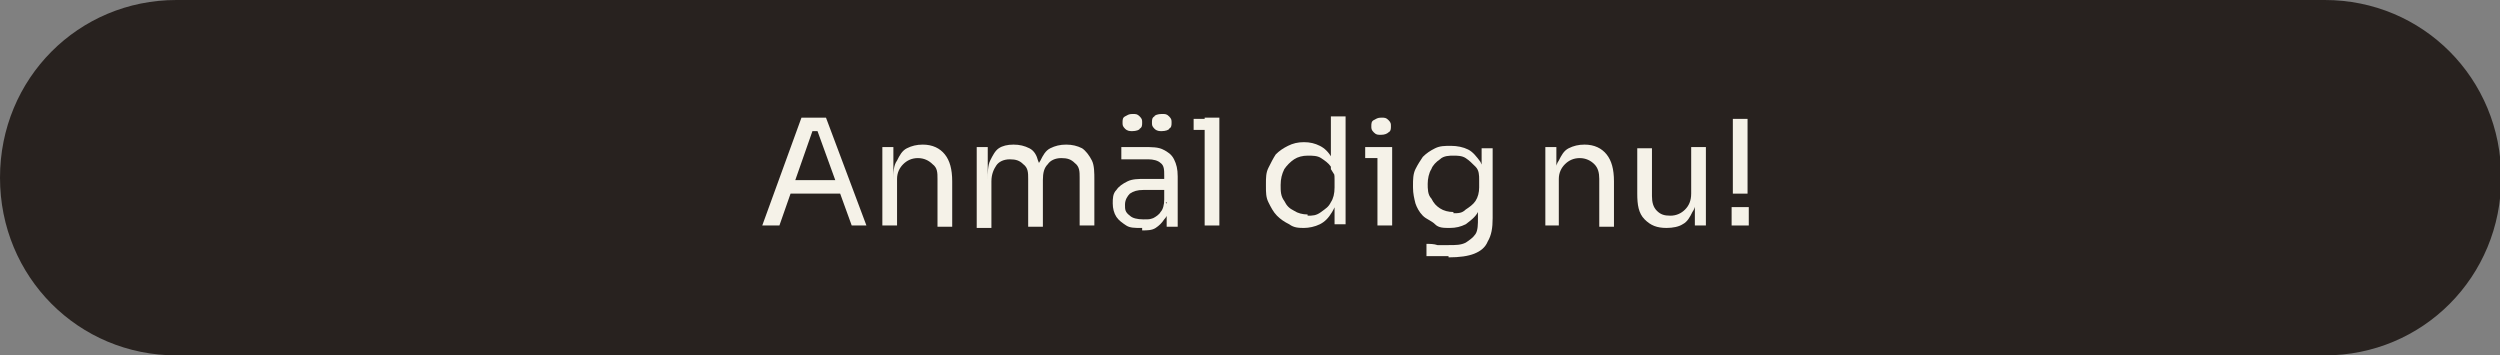 <?xml version="1.0" encoding="UTF-8"?>
<svg id="Lager_1" xmlns="http://www.w3.org/2000/svg" version="1.1" viewBox="0 0 204 29">
  <rect x="0" y="0" width="204" height="29" fill="#808080" stroke="none"/>
  <!-- Generator: Adobe Illustrator 29.6.1, SVG Export Plug-In . SVG Version: 2.1.1 Build 9)  -->
  <defs>
    <style>
      .st0 {
        fill: #f5f2e8;
      }

      .st1 {
        fill: #28221f;
      }
    </style>
  </defs>
  <path class="st1" d="M14.4,0C6.4,0,0,6.4,0,14.5h0c0,8.1,6.4,14.5,14.4,14.5h175.3c8,0,14.4-6.4,14.4-14.5h0c0-8.1-6.4-14.5-14.4-14.5H14.4Z"/>
  <g>
    <g>
      <path class="st0" d="M62.2,18.4l3.2-8.8h2l3.3,8.8h-1.2l-2.9-8,.6.3h-1.4l.6-.3-2.8,8h-1.4ZM64.1,15.8l.4-1.1h3.8l.4,1.1h-4.6Z"/>
      <path class="st0" d="M72,18.4v-6.4h.9v2.7h0c0-.6,0-1.2.3-1.6.2-.4.4-.8.8-1s.8-.3,1.3-.3h0c.8,0,1.4.3,1.8.8s.6,1.2.6,2.2v3.7h-1.2v-3.9c0-.5,0-.9-.4-1.2-.3-.3-.7-.5-1.2-.5s-.9.2-1.2.5c-.3.3-.5.7-.5,1.2v3.8h-1.2,0Z"/>
      <path class="st0" d="M79.7,18.4v-6.4h.9v2.7h0c0-.6,0-1.2.2-1.6s.4-.8.7-1,.7-.3,1.2-.3h0c.5,0,.9.1,1.3.3s.6.6.7,1c.2.4.2,1,.2,1.6h-.3c0-.6,0-1.2.3-1.6.2-.4.4-.8.8-1s.8-.3,1.3-.3h0c.5,0,.9.1,1.3.3.3.2.6.6.8,1,.2.4.2,1,.2,1.6v3.7h-1.2v-3.9c0-.5,0-.9-.4-1.2-.3-.3-.6-.4-1.1-.4s-.9.2-1.1.5c-.3.3-.4.7-.4,1.3v3.8h-1.2v-3.9c0-.5,0-.9-.4-1.2-.3-.3-.6-.4-1.1-.4s-.9.2-1.1.5-.4.7-.4,1.3v3.8h-1.2v-.2Z"/>
      <path class="st0" d="M93.1,18.6c-.5,0-.9,0-1.2-.2-.3-.2-.6-.4-.8-.7s-.3-.7-.3-1.1,0-.8.3-1.1c.2-.3.5-.5.9-.7s.9-.2,1.4-.2h1.7v.9h-1.8c-.5,0-.8.1-1.1.3-.2.2-.4.5-.4.9s0,.6.4.9c.2.2.6.3,1.1.3s.5,0,.8-.1c.2-.1.5-.3.6-.5.2-.2.3-.6.3-1l.3.5c0,.5,0,.8-.3,1.1-.2.3-.4.5-.7.7s-.7.2-1.1.2v-.2ZM95.2,18.4v-1.9h-.2v-2.2c0-.4,0-.8-.3-1-.2-.2-.6-.3-1-.3h-2.2v-1h1.8c.7,0,1.2,0,1.6.2s.7.4.9.8c.2.4.3.8.3,1.4v4.1h-.9,0ZM92.4,10.7c-.2,0-.4,0-.6-.2s-.2-.3-.2-.5,0-.4.2-.5.3-.2.6-.2.4,0,.6.2.2.3.2.5,0,.4-.2.5c0,.1-.3.2-.6.2ZM94.8,10.7c-.2,0-.4,0-.6-.2s-.2-.3-.2-.5,0-.4.2-.5c0-.1.3-.2.6-.2s.4,0,.6.2.2.3.2.5,0,.4-.2.5c0,.1-.3.2-.6.2Z"/>
      <path class="st0" d="M97.4,10.6v-.9h2v.9h-2ZM98.3,18.4v-8.8h1.2v8.8h-1.2Z"/>
    </g>
    <g>
      <path class="st0" d="M106.5,18.6c-.5,0-.9,0-1.3-.3-.4-.2-.7-.4-1-.7-.3-.3-.5-.7-.7-1.1s-.2-.8-.2-1.3v-.2c0-.5,0-.9.2-1.3s.4-.8.6-1.1c.3-.3.6-.5,1-.7s.8-.3,1.3-.3.9.1,1.3.3c.4.2.7.5,1,1,.3.4.4,1,.4,1.7l-.5-.8v-4.3h1.2v8.8h-.9v-2.8h.3c0,.7-.2,1.3-.5,1.8s-.6.8-1,1-.9.3-1.3.3h0ZM106.7,17.6c.4,0,.7,0,1.1-.3s.6-.4.8-.8c.2-.3.3-.7.3-1.2v-.6c0-.4,0-.8-.3-1.1-.2-.3-.5-.5-.8-.7s-.7-.2-1.1-.2-.8.1-1.1.3c-.3.2-.6.5-.8.8-.2.4-.3.8-.3,1.3s0,.9.3,1.3c.2.4.4.6.8.8.3.2.7.3,1.1.3h0Z"/>
      <path class="st0" d="M111.4,12.9v-.9h2.1v.9h-2.1ZM112.7,11c-.3,0-.4,0-.6-.2s-.2-.3-.2-.5,0-.4.2-.5.3-.2.6-.2.4,0,.6.2.2.3.2.5,0,.4-.2.5c-.1.1-.3.2-.6.2ZM112.4,18.4v-6.4h1.2v6.4h-1.2Z"/>
      <path class="st0" d="M118.2,20.9h-1.8v-1c.3,0,.6,0,.9.1h.9c.6,0,1,0,1.4-.2.3-.2.6-.4.8-.7.2-.3.2-.8.2-1.3v-1.2l.4-.9c0,.6-.2,1.2-.4,1.6s-.6.7-1,1c-.4.2-.8.3-1.3.3s-.9,0-1.2-.3-.7-.4-1-.7c-.3-.3-.5-.7-.6-1-.1-.4-.2-.8-.2-1.3v-.2c0-.4,0-.9.2-1.3s.4-.7.6-1c.3-.3.6-.5,1-.7s.8-.2,1.3-.2,1,.1,1.4.3c.4.2.7.6,1,1,.2.4.4,1,.4,1.6h-.3v-2.7h.9v5.7c0,.8-.1,1.4-.4,1.9-.2.5-.6.8-1.1,1s-1.2.3-2.1.3h0ZM118.6,17.4c.4,0,.7,0,1-.3.3-.2.6-.4.8-.7.2-.3.3-.7.3-1.1v-.6c0-.4,0-.8-.3-1.1s-.5-.5-.8-.7-.7-.2-1-.2-.8,0-1.1.3c-.3.2-.6.5-.7.8-.2.3-.3.8-.3,1.2s0,.9.3,1.2c.2.4.4.6.7.8.3.2.7.3,1.1.3h0Z"/>
    </g>
    <g>
      <path class="st0" d="M126.1,18.4v-6.4h.9v2.7h-.1c0-.6,0-1.2.3-1.6.2-.4.4-.8.8-1,.4-.2.8-.3,1.3-.3h0c.8,0,1.4.3,1.8.8s.6,1.2.6,2.2v3.7h-1.2v-3.9c0-.5-.1-.9-.4-1.2-.3-.3-.7-.5-1.2-.5s-.9.2-1.2.5-.5.7-.5,1.2v3.8h-1.2,0Z"/>
      <path class="st0" d="M136,18.6c-.8,0-1.3-.2-1.8-.7s-.6-1.2-.6-2.1v-3.7h1.2v3.9c0,.5.1.9.4,1.2.3.3.6.4,1.1.4s.9-.2,1.2-.5.5-.7.5-1.3v-3.8h1.2v6.4h-.9v-2.7h.1c0,.6,0,1.2-.3,1.6-.2.4-.4.8-.8,1-.3.2-.8.3-1.3.3h0Z"/>
      <path class="st0" d="M141.3,18.4v-1.5h1.4v1.5h-1.4ZM141.4,15.8v-6.1h1.2v6.1h-1.2Z"/>
    </g>
  </g>
</svg>